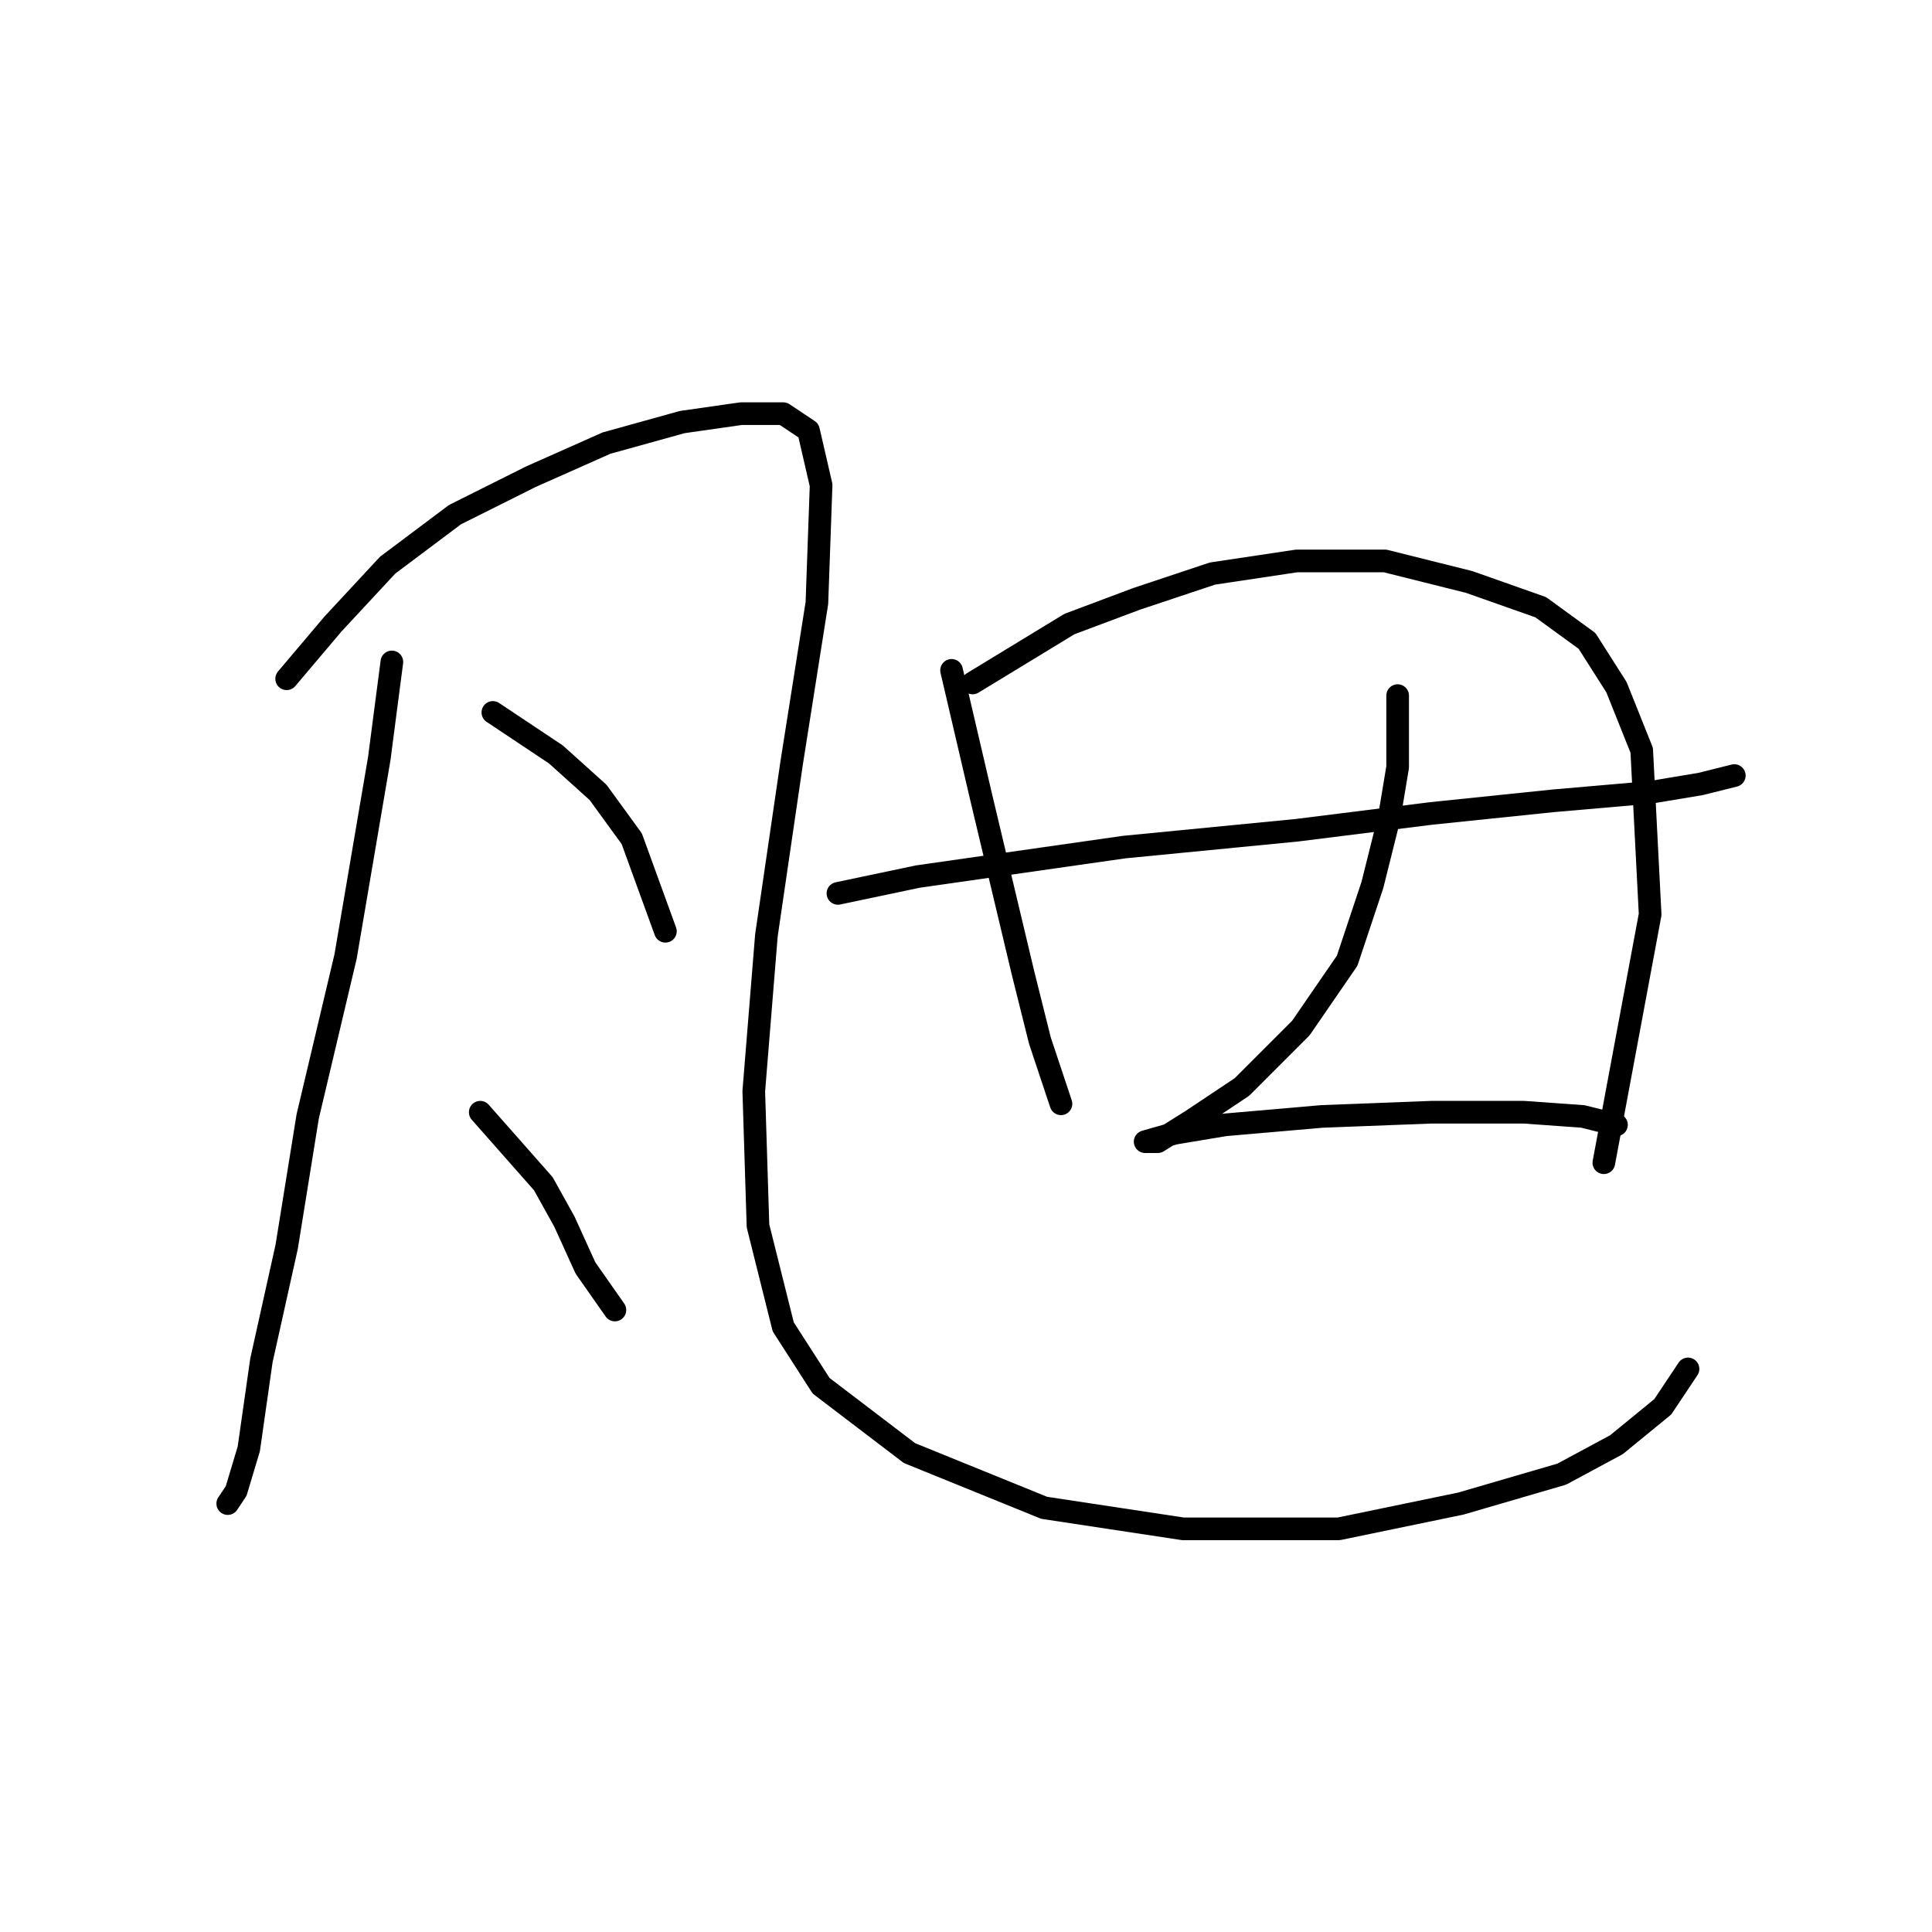 <?xml version="1.0" standalone="no"?>
    <svg width="256" height="256" xmlns="http://www.w3.org/2000/svg" version="1.1">
    <polyline stroke="black" stroke-width="3" stroke-linecap="round" fill="transparent" stroke-linejoin="round" points="51.924 87.71 50.251 100.535 45.79 126.743 40.771 147.933 37.983 165.219 34.637 180.275 32.965 191.985 31.292 197.561 30.177 199.234 30.177 199.234 " />
        <polyline stroke="black" stroke-width="3" stroke-linecap="round" fill="transparent" stroke-linejoin="round" points="37.983 89.94 44.117 82.691 51.366 74.885 60.288 68.193 70.325 63.175 80.362 58.714 90.4 55.926 98.206 54.81 103.782 54.81 107.128 57.041 108.801 64.29 108.243 79.903 104.898 101.093 101.552 123.955 99.879 144.587 100.437 162.431 103.782 175.814 108.801 183.621 120.511 192.543 138.355 199.792 156.756 202.58 177.388 202.58 193.559 199.234 206.942 195.331 214.191 191.427 220.325 186.409 223.671 181.39 223.671 181.39 " />
        <polyline stroke="black" stroke-width="3" stroke-linecap="round" fill="transparent" stroke-linejoin="round" points="65.307 94.401 73.671 99.978 79.247 104.996 83.708 111.13 88.169 123.398 88.169 123.398 " />
        <polyline stroke="black" stroke-width="3" stroke-linecap="round" fill="transparent" stroke-linejoin="round" points="63.634 147.375 71.998 156.855 74.786 161.873 77.574 168.007 81.478 173.583 81.478 173.583 " />
        <polyline stroke="black" stroke-width="3" stroke-linecap="round" fill="transparent" stroke-linejoin="round" points="126.087 88.825 129.991 105.554 132.779 117.264 135.567 128.974 137.797 137.896 140.585 146.26 140.585 146.26 " />
        <polyline stroke="black" stroke-width="3" stroke-linecap="round" fill="transparent" stroke-linejoin="round" points="128.875 90.498 141.701 82.691 150.623 79.346 160.66 76 171.812 74.327 183.522 74.327 194.675 77.115 204.154 80.461 210.288 84.922 214.191 91.056 217.537 99.42 218.652 121.167 212.518 154.067 212.518 154.067 " />
        <polyline stroke="black" stroke-width="3" stroke-linecap="round" fill="transparent" stroke-linejoin="round" points="111.031 118.379 121.626 116.149 133.336 114.476 148.95 112.245 171.812 110.015 189.656 107.784 205.827 106.111 218.652 104.996 225.344 103.881 229.805 102.766 229.805 102.766 " />
        <polyline stroke="black" stroke-width="3" stroke-linecap="round" fill="transparent" stroke-linejoin="round" points="185.195 92.171 185.195 101.65 184.08 108.342 181.849 117.264 178.504 127.301 172.37 136.223 164.563 144.03 157.872 148.491 153.411 151.279 151.738 151.279 155.641 150.163 162.333 149.048 175.158 147.933 189.656 147.375 201.924 147.375 209.73 147.933 214.191 149.048 214.191 149.048 " />
        </svg>